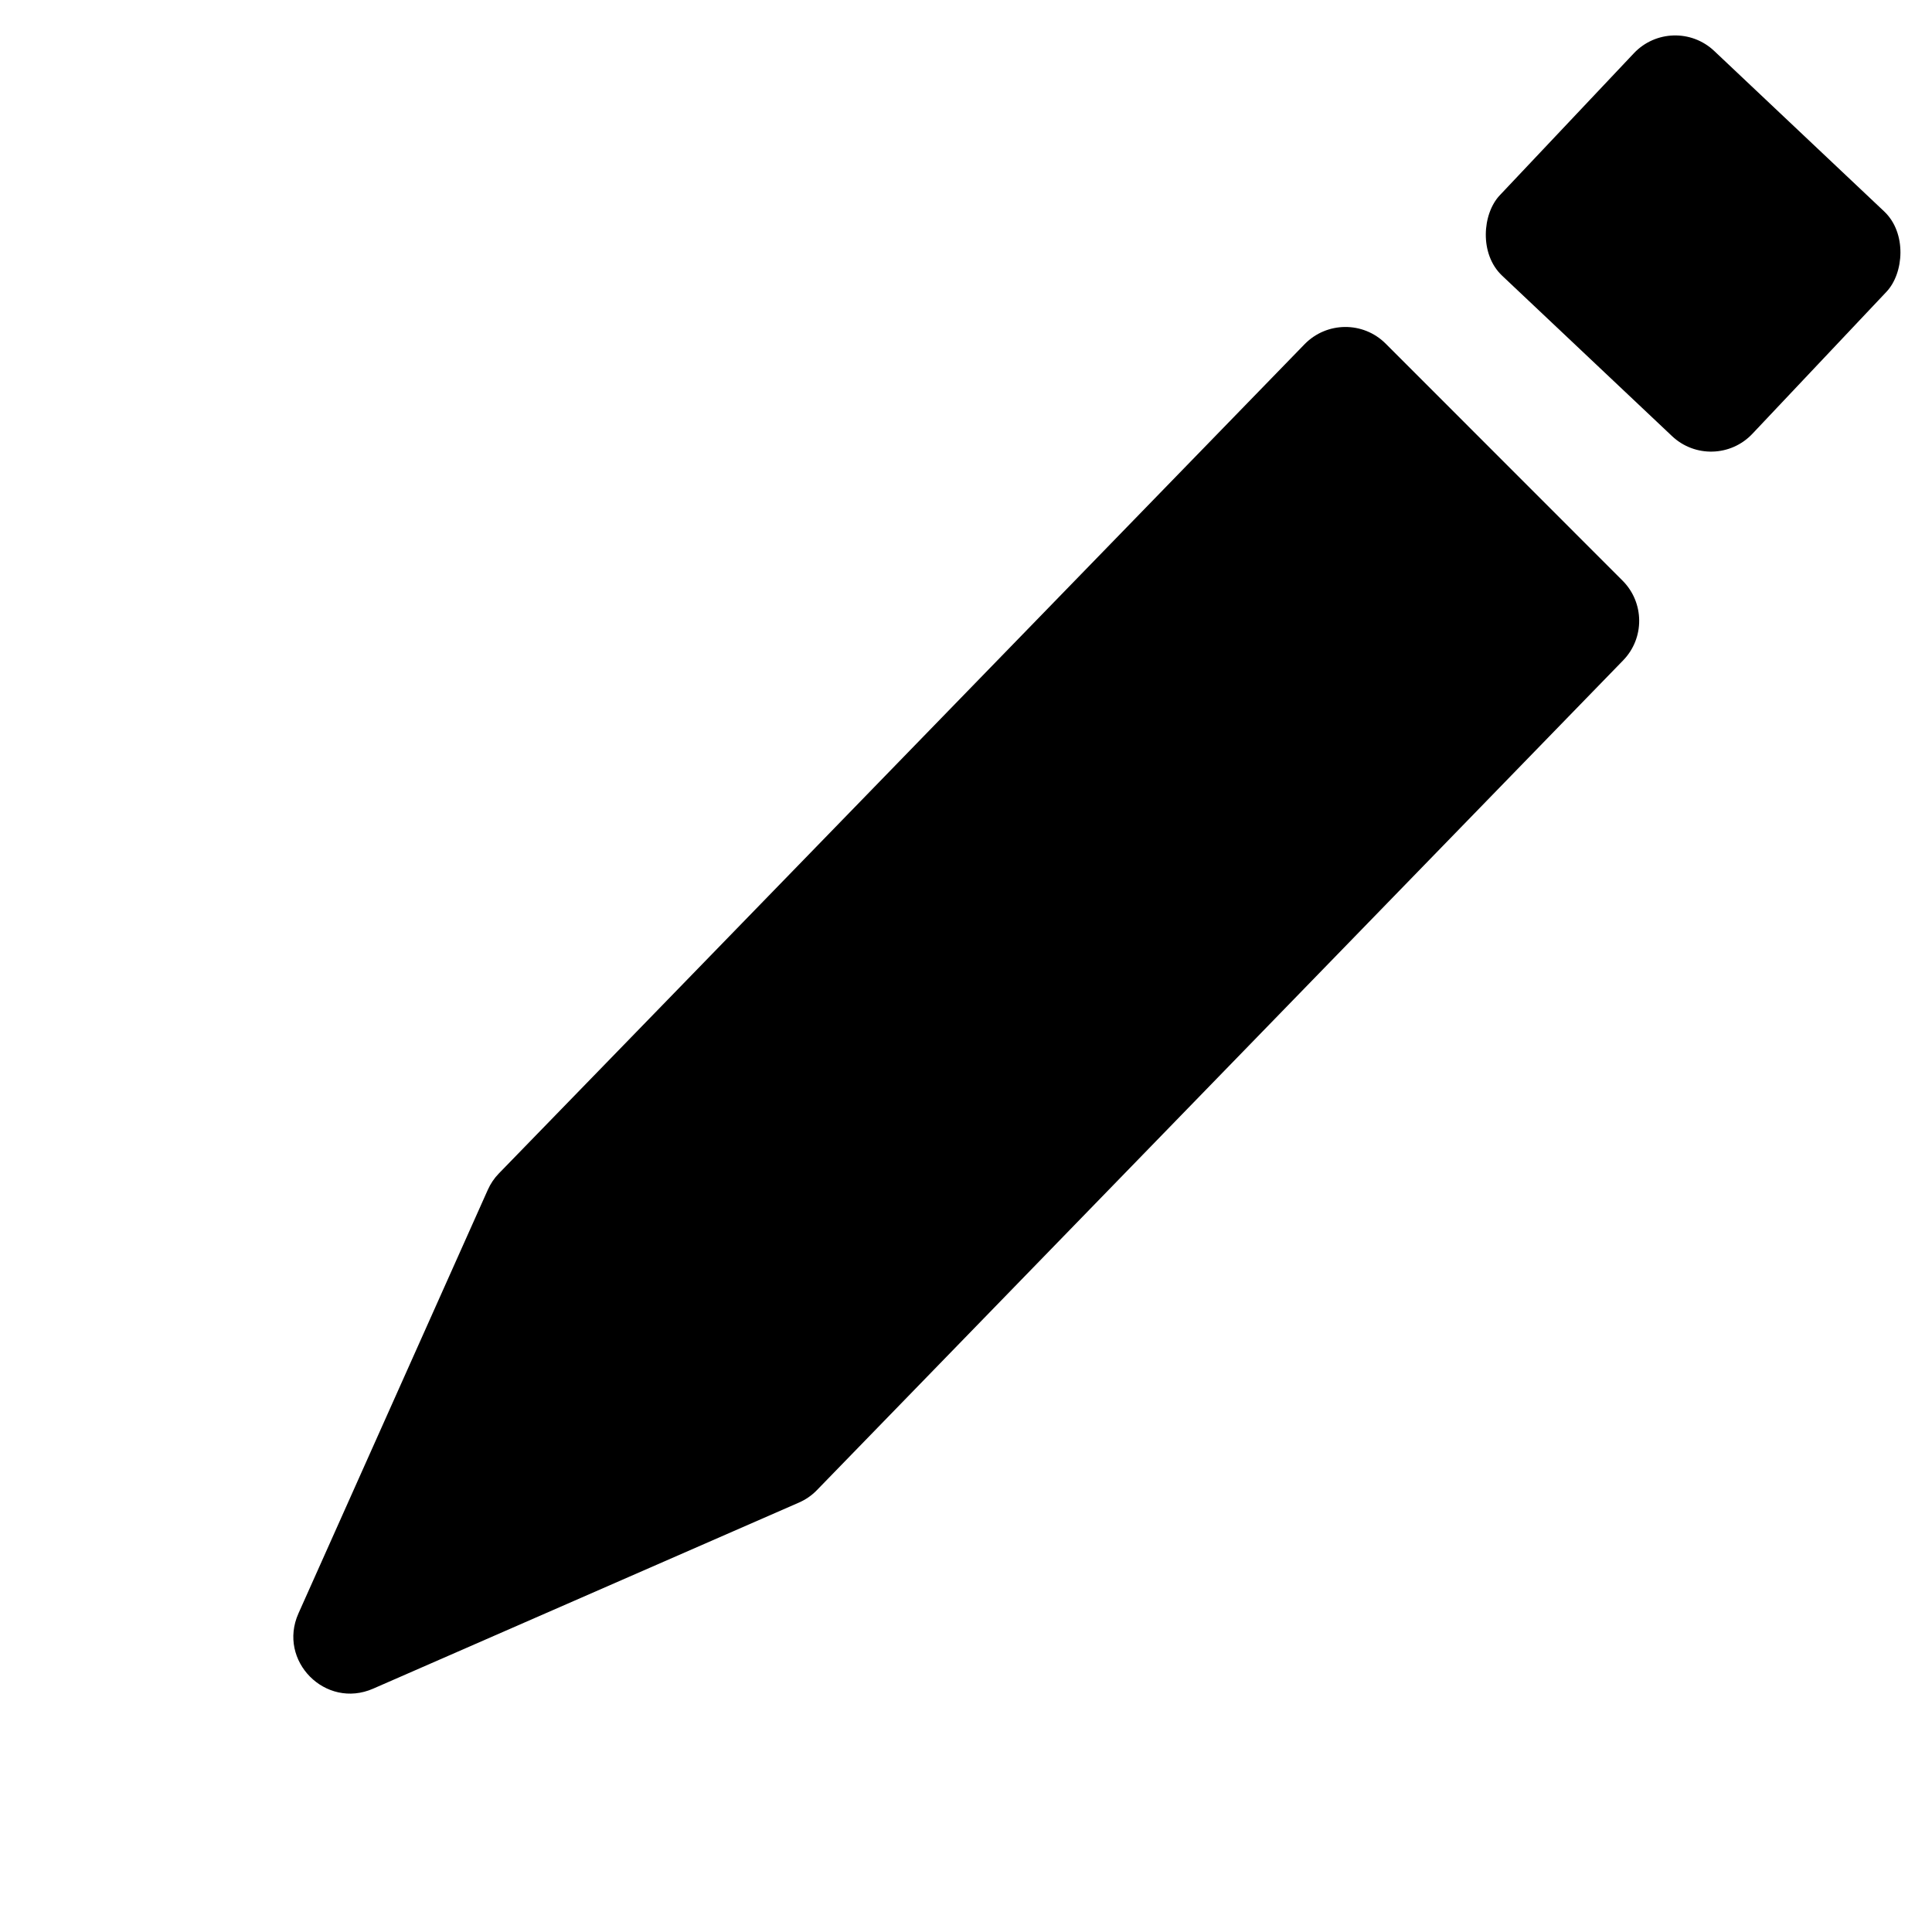 <svg width="17" height="17" viewBox="0 0 17 17" fill="none" xmlns="http://www.w3.org/2000/svg">
  <path d="M11.479 3.029C11.674 2.829 11.994 2.826 12.192 3.023L14.277 5.109C14.47 5.302 14.473 5.615 14.282 5.811L7.189 13.111C7.144 13.158 7.09 13.195 7.031 13.221L3.283 14.859C2.864 15.042 2.44 14.614 2.626 14.197L4.292 10.47C4.316 10.416 4.349 10.367 4.39 10.325L11.479 3.029Z" fill="currentColor"/>
  <rect x="14.72" y="0.105" width="3.057" height="2.719" rx="0.5" transform="rotate(43.355 14.72 0.105)" fill="currentColor"/>
</svg>
